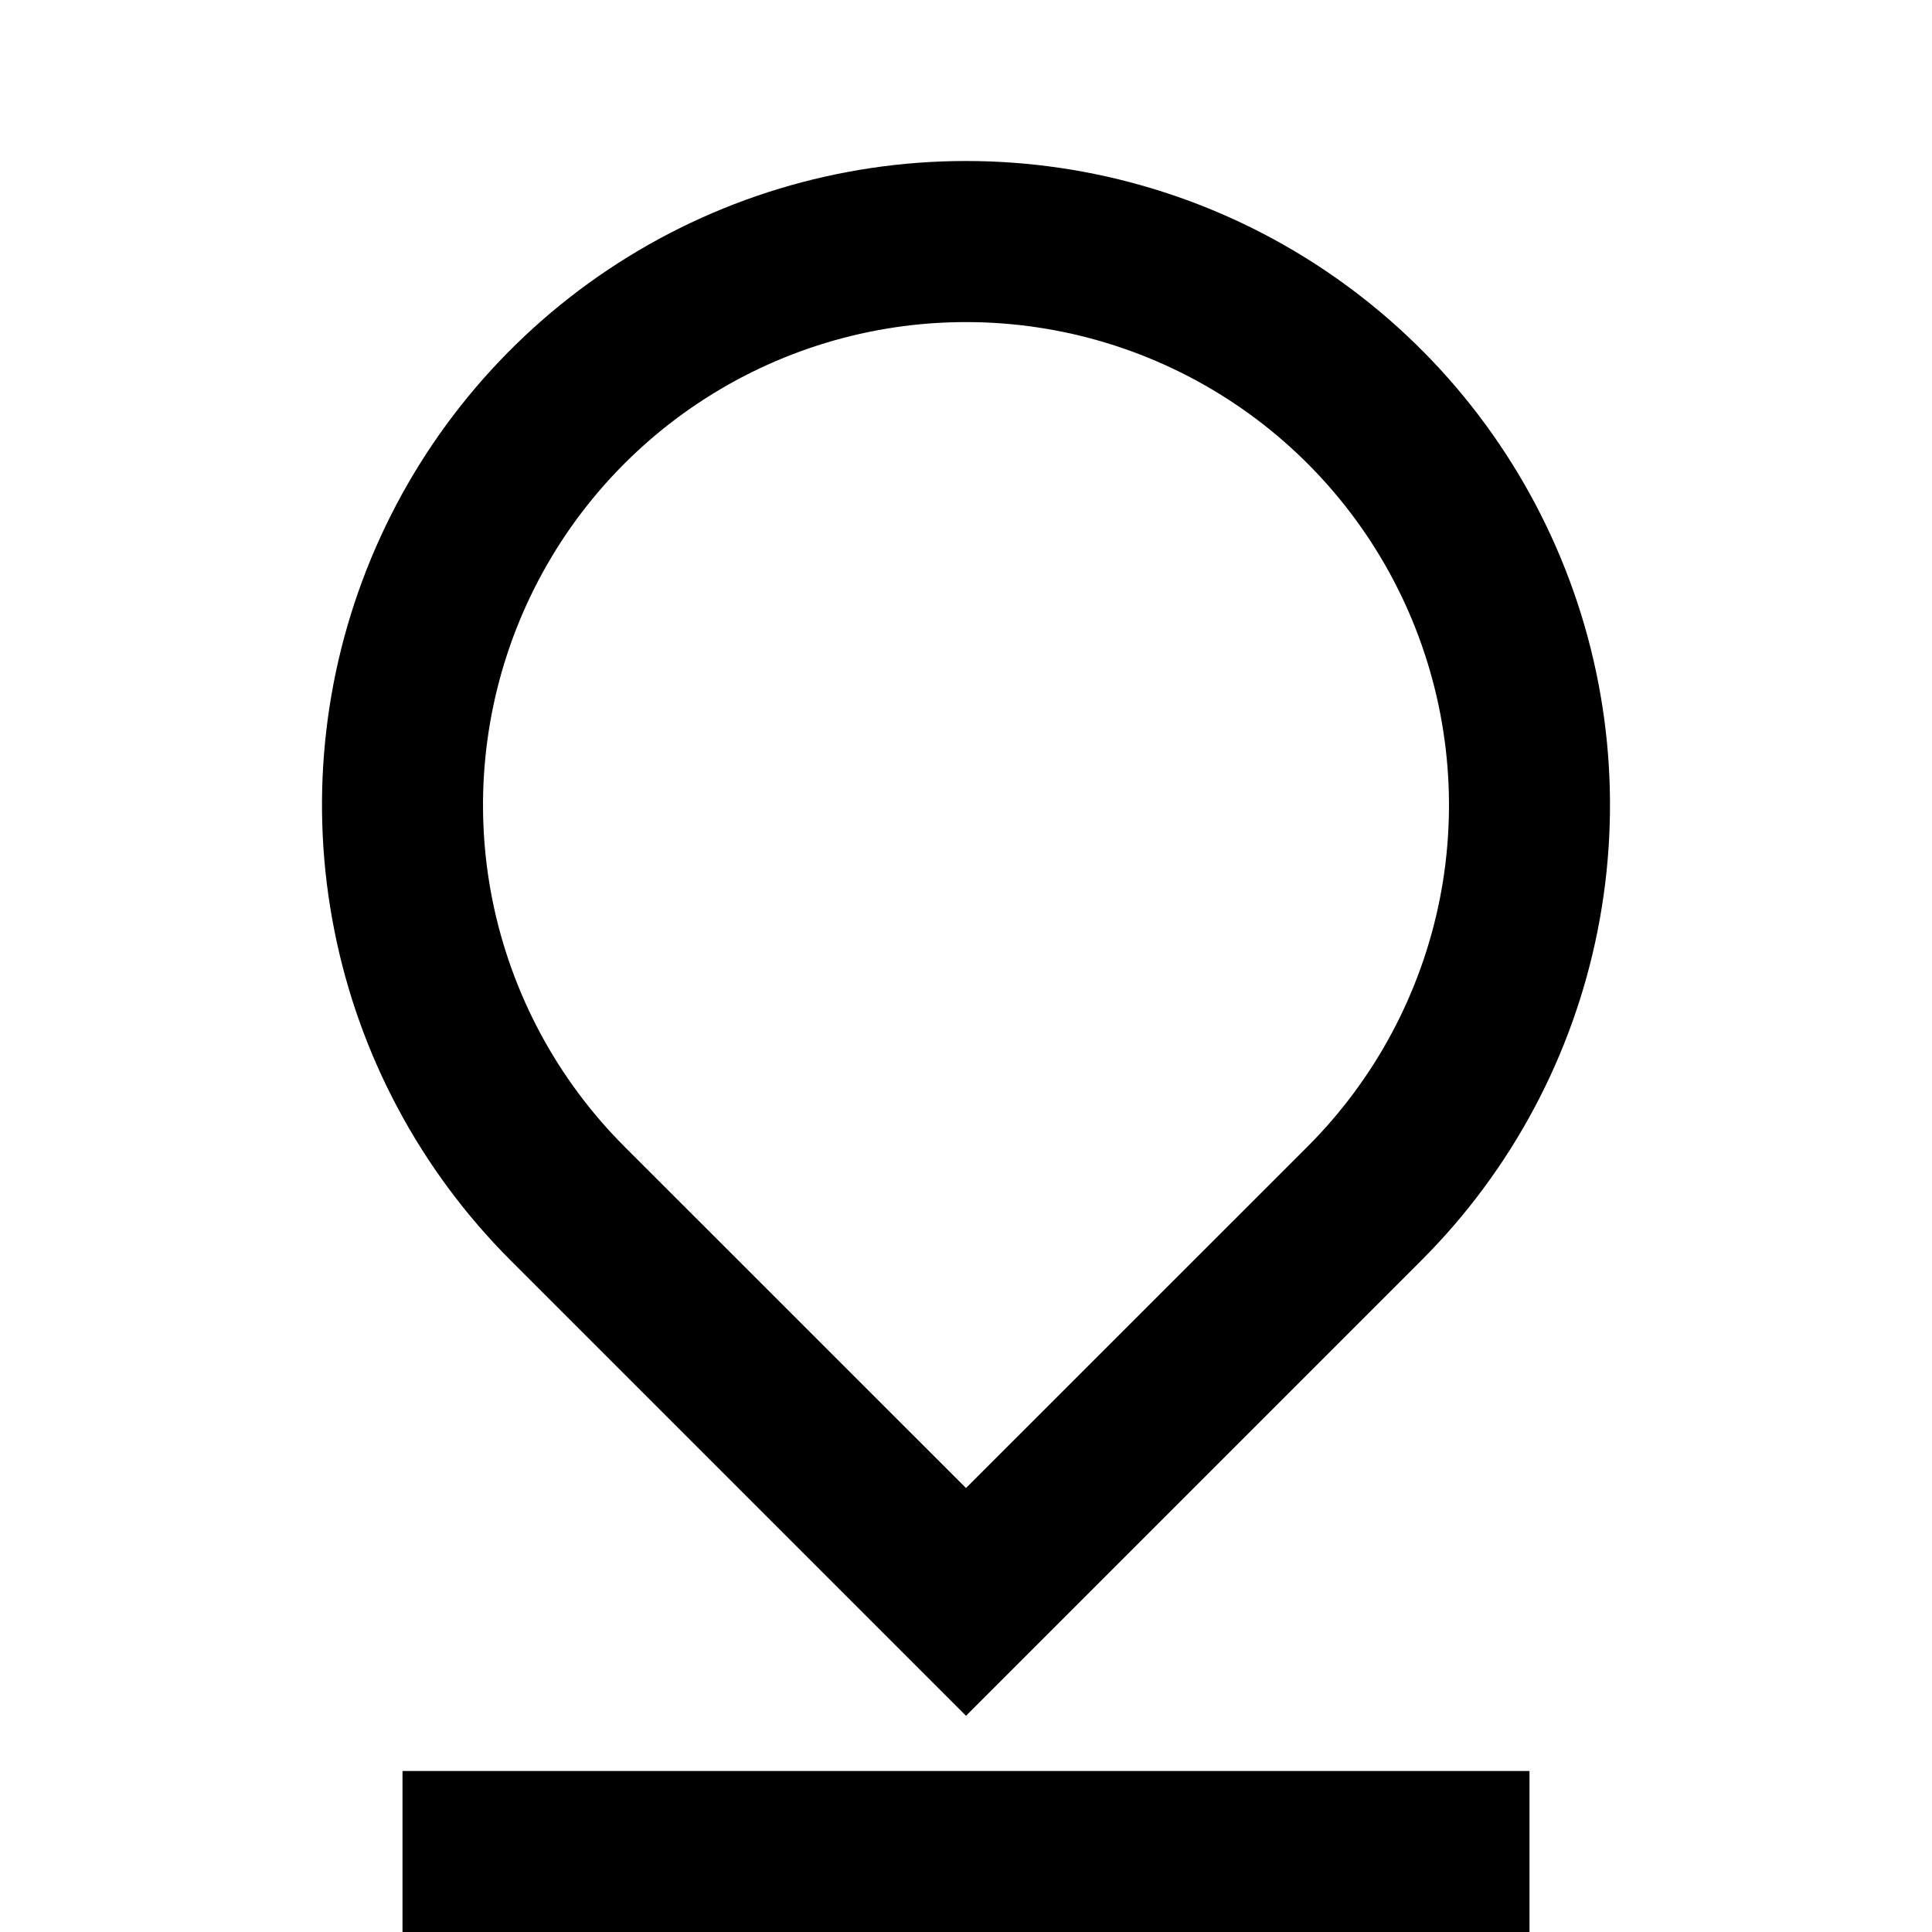 <svg width="24" height="24" viewBox="0 0 24 24" fill="none" xmlns="http://www.w3.org/2000/svg">
<path d="M12 18.485L16.243 14.243C17.082 13.404 17.653 12.335 17.885 11.171C18.116 10.007 17.997 8.801 17.543 7.704C17.089 6.608 16.32 5.671 15.333 5.012C14.347 4.353 13.187 4.001 12 4.001C10.813 4.001 9.653 4.353 8.667 5.012C7.68 5.671 6.911 6.608 6.457 7.704C6.003 8.801 5.884 10.007 6.115 11.171C6.347 12.335 6.918 13.404 7.757 14.243L12 18.485ZM17.657 15.657L12 21.314L6.343 15.657C5.224 14.538 4.462 13.113 4.154 11.561C3.845 10.009 4.003 8.401 4.609 6.939C5.215 5.477 6.24 4.228 7.555 3.349C8.871 2.469 10.418 2 12 2C13.582 2 15.129 2.469 16.445 3.349C17.76 4.228 18.785 5.477 19.391 6.939C19.997 8.401 20.155 10.009 19.846 11.561C19.538 13.113 18.776 14.538 17.657 15.657ZM5 22H19V24H5V22Z" fill="black"/>
</svg>

